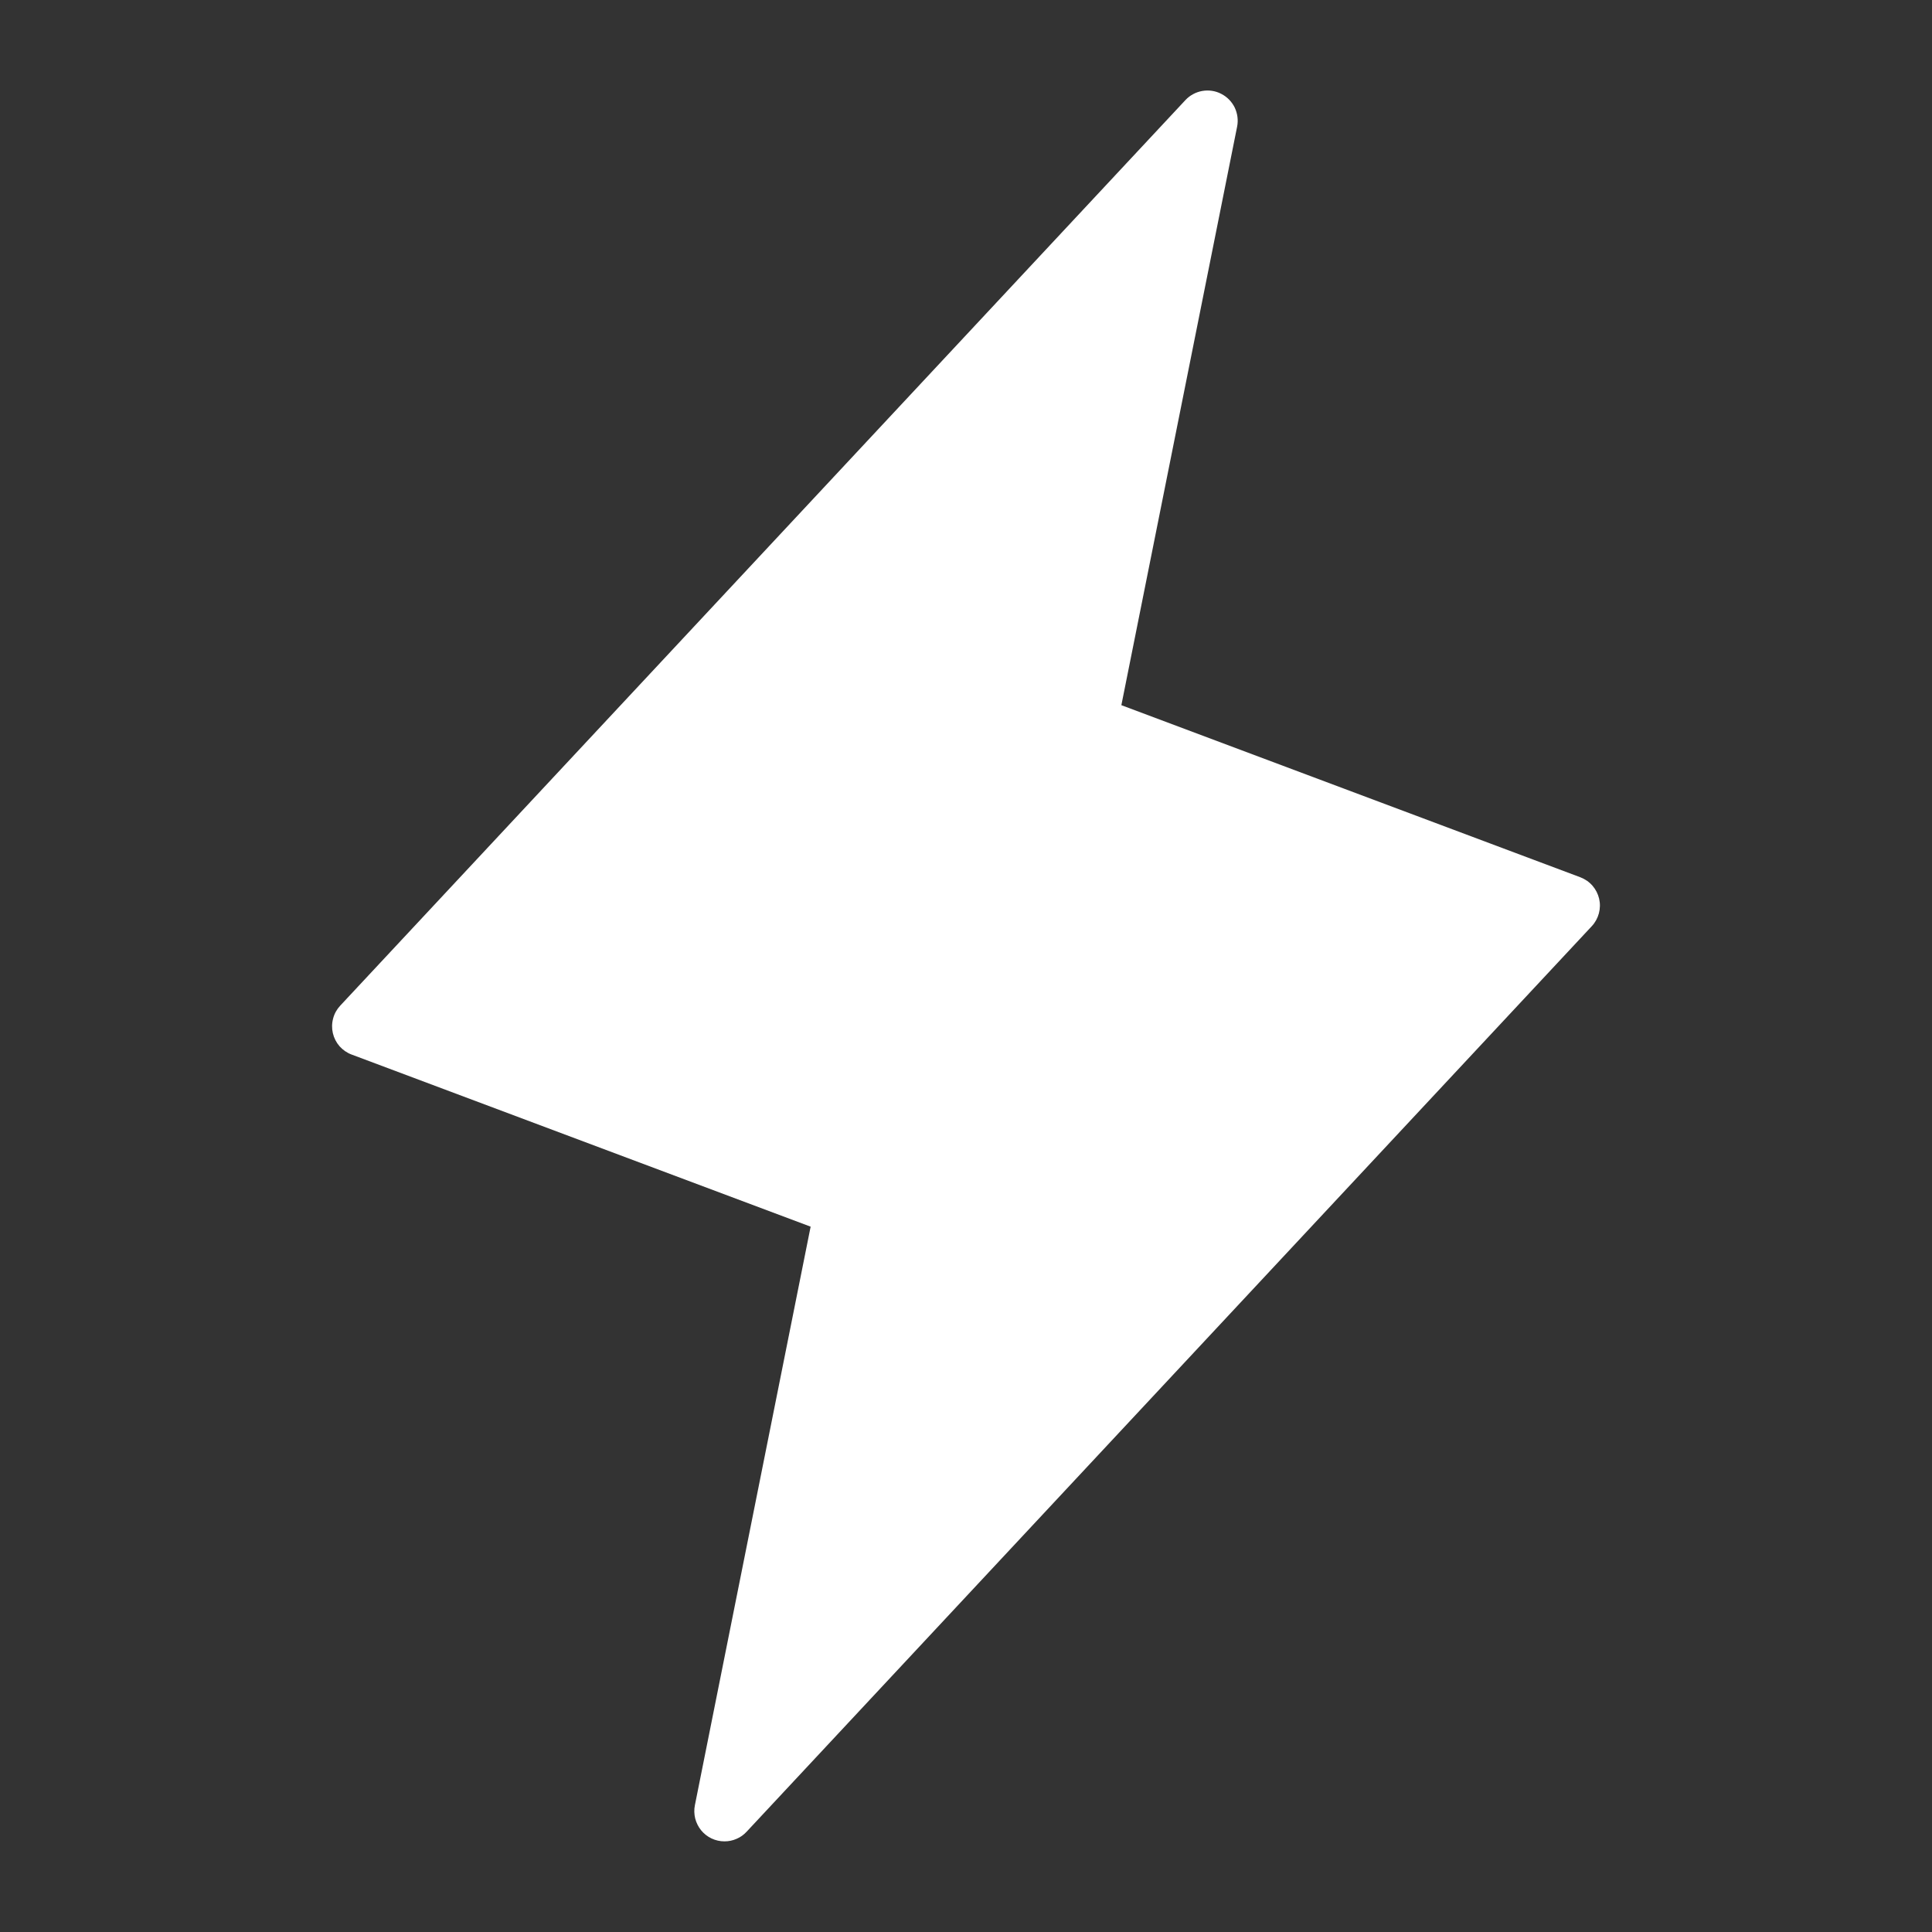 <svg width="24" height="24" viewBox="0 0 24 24" fill="none" xmlns="http://www.w3.org/2000/svg">
<rect x="0" y="0" width="24" height="24" fill="#333333" stroke="none"/>
<path d="M9 22.874C8.944 22.874 8.89 22.862 8.839 22.838C8.789 22.814 8.745 22.78 8.71 22.737C8.675 22.694 8.65 22.644 8.636 22.59C8.623 22.536 8.621 22.48 8.632 22.426L10.07 15.238L4.368 13.1C4.311 13.079 4.259 13.043 4.218 12.997C4.178 12.951 4.149 12.895 4.135 12.835C4.121 12.775 4.122 12.712 4.138 12.653C4.153 12.593 4.184 12.538 4.226 12.493L14.726 1.243C14.781 1.184 14.855 1.144 14.935 1.13C15.016 1.116 15.099 1.128 15.171 1.166C15.244 1.203 15.302 1.263 15.338 1.336C15.373 1.41 15.384 1.493 15.368 1.573L13.93 8.76L19.632 10.898C19.689 10.92 19.741 10.955 19.782 11.002C19.822 11.048 19.851 11.104 19.865 11.164C19.879 11.224 19.878 11.286 19.862 11.346C19.846 11.405 19.816 11.46 19.774 11.505L9.274 22.755C9.239 22.793 9.197 22.823 9.149 22.843C9.102 22.864 9.051 22.874 9 22.874Z" fill="white"/>
</svg>
